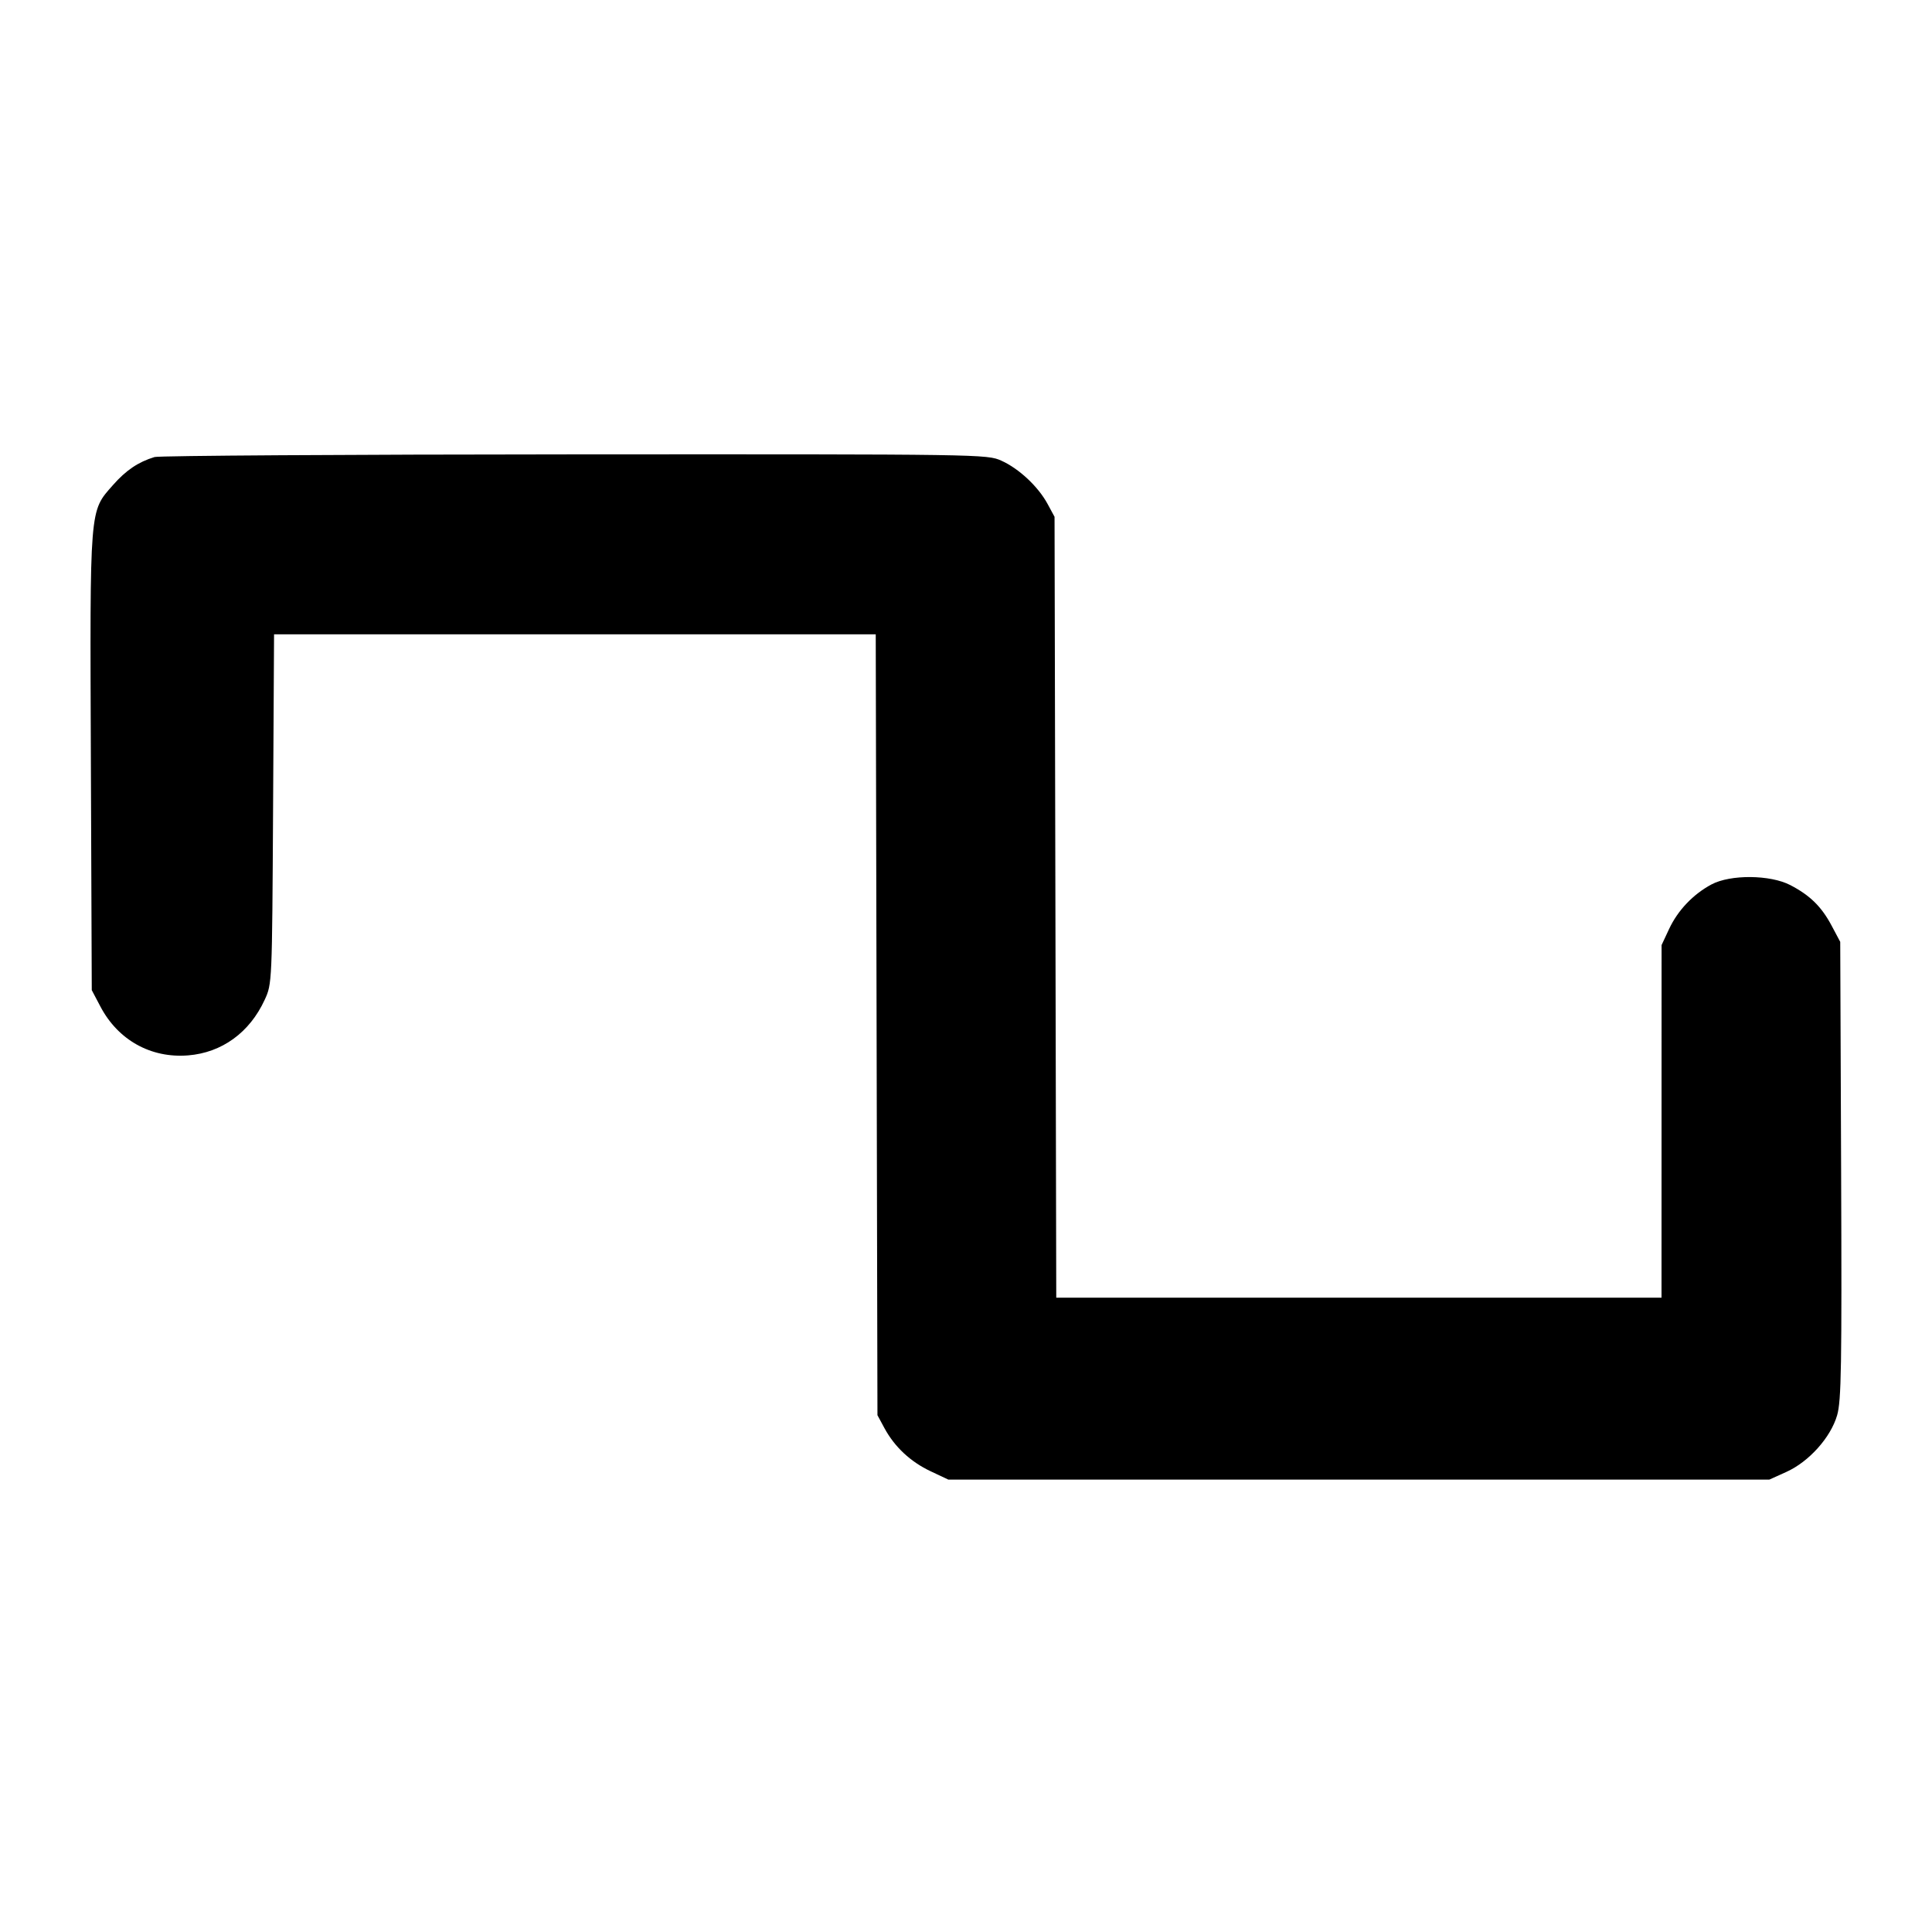 <svg fill="currentColor" viewBox="0 0 256 256" xmlns="http://www.w3.org/2000/svg"><path d="M20.477 60.559 C 18.324 61.214,16.698 62.310,14.974 64.269 C 11.832 67.838,11.910 66.867,12.042 100.947 L 12.160 131.200 13.316 133.392 C 15.653 137.822,20.001 140.239,24.924 139.844 C 29.402 139.484,33.078 136.817,35.072 132.480 C 36.052 130.350,36.054 130.316,36.184 107.200 L 36.314 84.053 76.177 84.053 L 116.040 84.053 116.153 135.787 L 116.267 187.520 117.189 189.227 C 118.537 191.721,120.644 193.691,123.307 194.947 L 125.653 196.053 180.053 196.053 L 234.453 196.053 236.706 195.035 C 239.697 193.684,242.572 190.476,243.427 187.537 C 243.986 185.615,244.059 181.108,243.958 155.053 L 243.840 124.800 242.706 122.667 C 241.362 120.137,239.841 118.642,237.227 117.281 C 234.566 115.896,229.279 115.853,226.773 117.196 C 224.342 118.500,222.320 120.626,221.166 123.093 L 220.168 125.227 220.164 148.587 L 220.160 171.947 180.060 171.947 L 139.960 171.947 139.847 120.213 L 139.733 68.480 138.809 66.773 C 137.566 64.477,135.030 62.101,132.693 61.046 C 130.794 60.188,130.182 60.179,76.160 60.206 C 46.123 60.221,21.065 60.380,20.477 60.559 " stroke="none" fill-rule="evenodd"></path></svg>